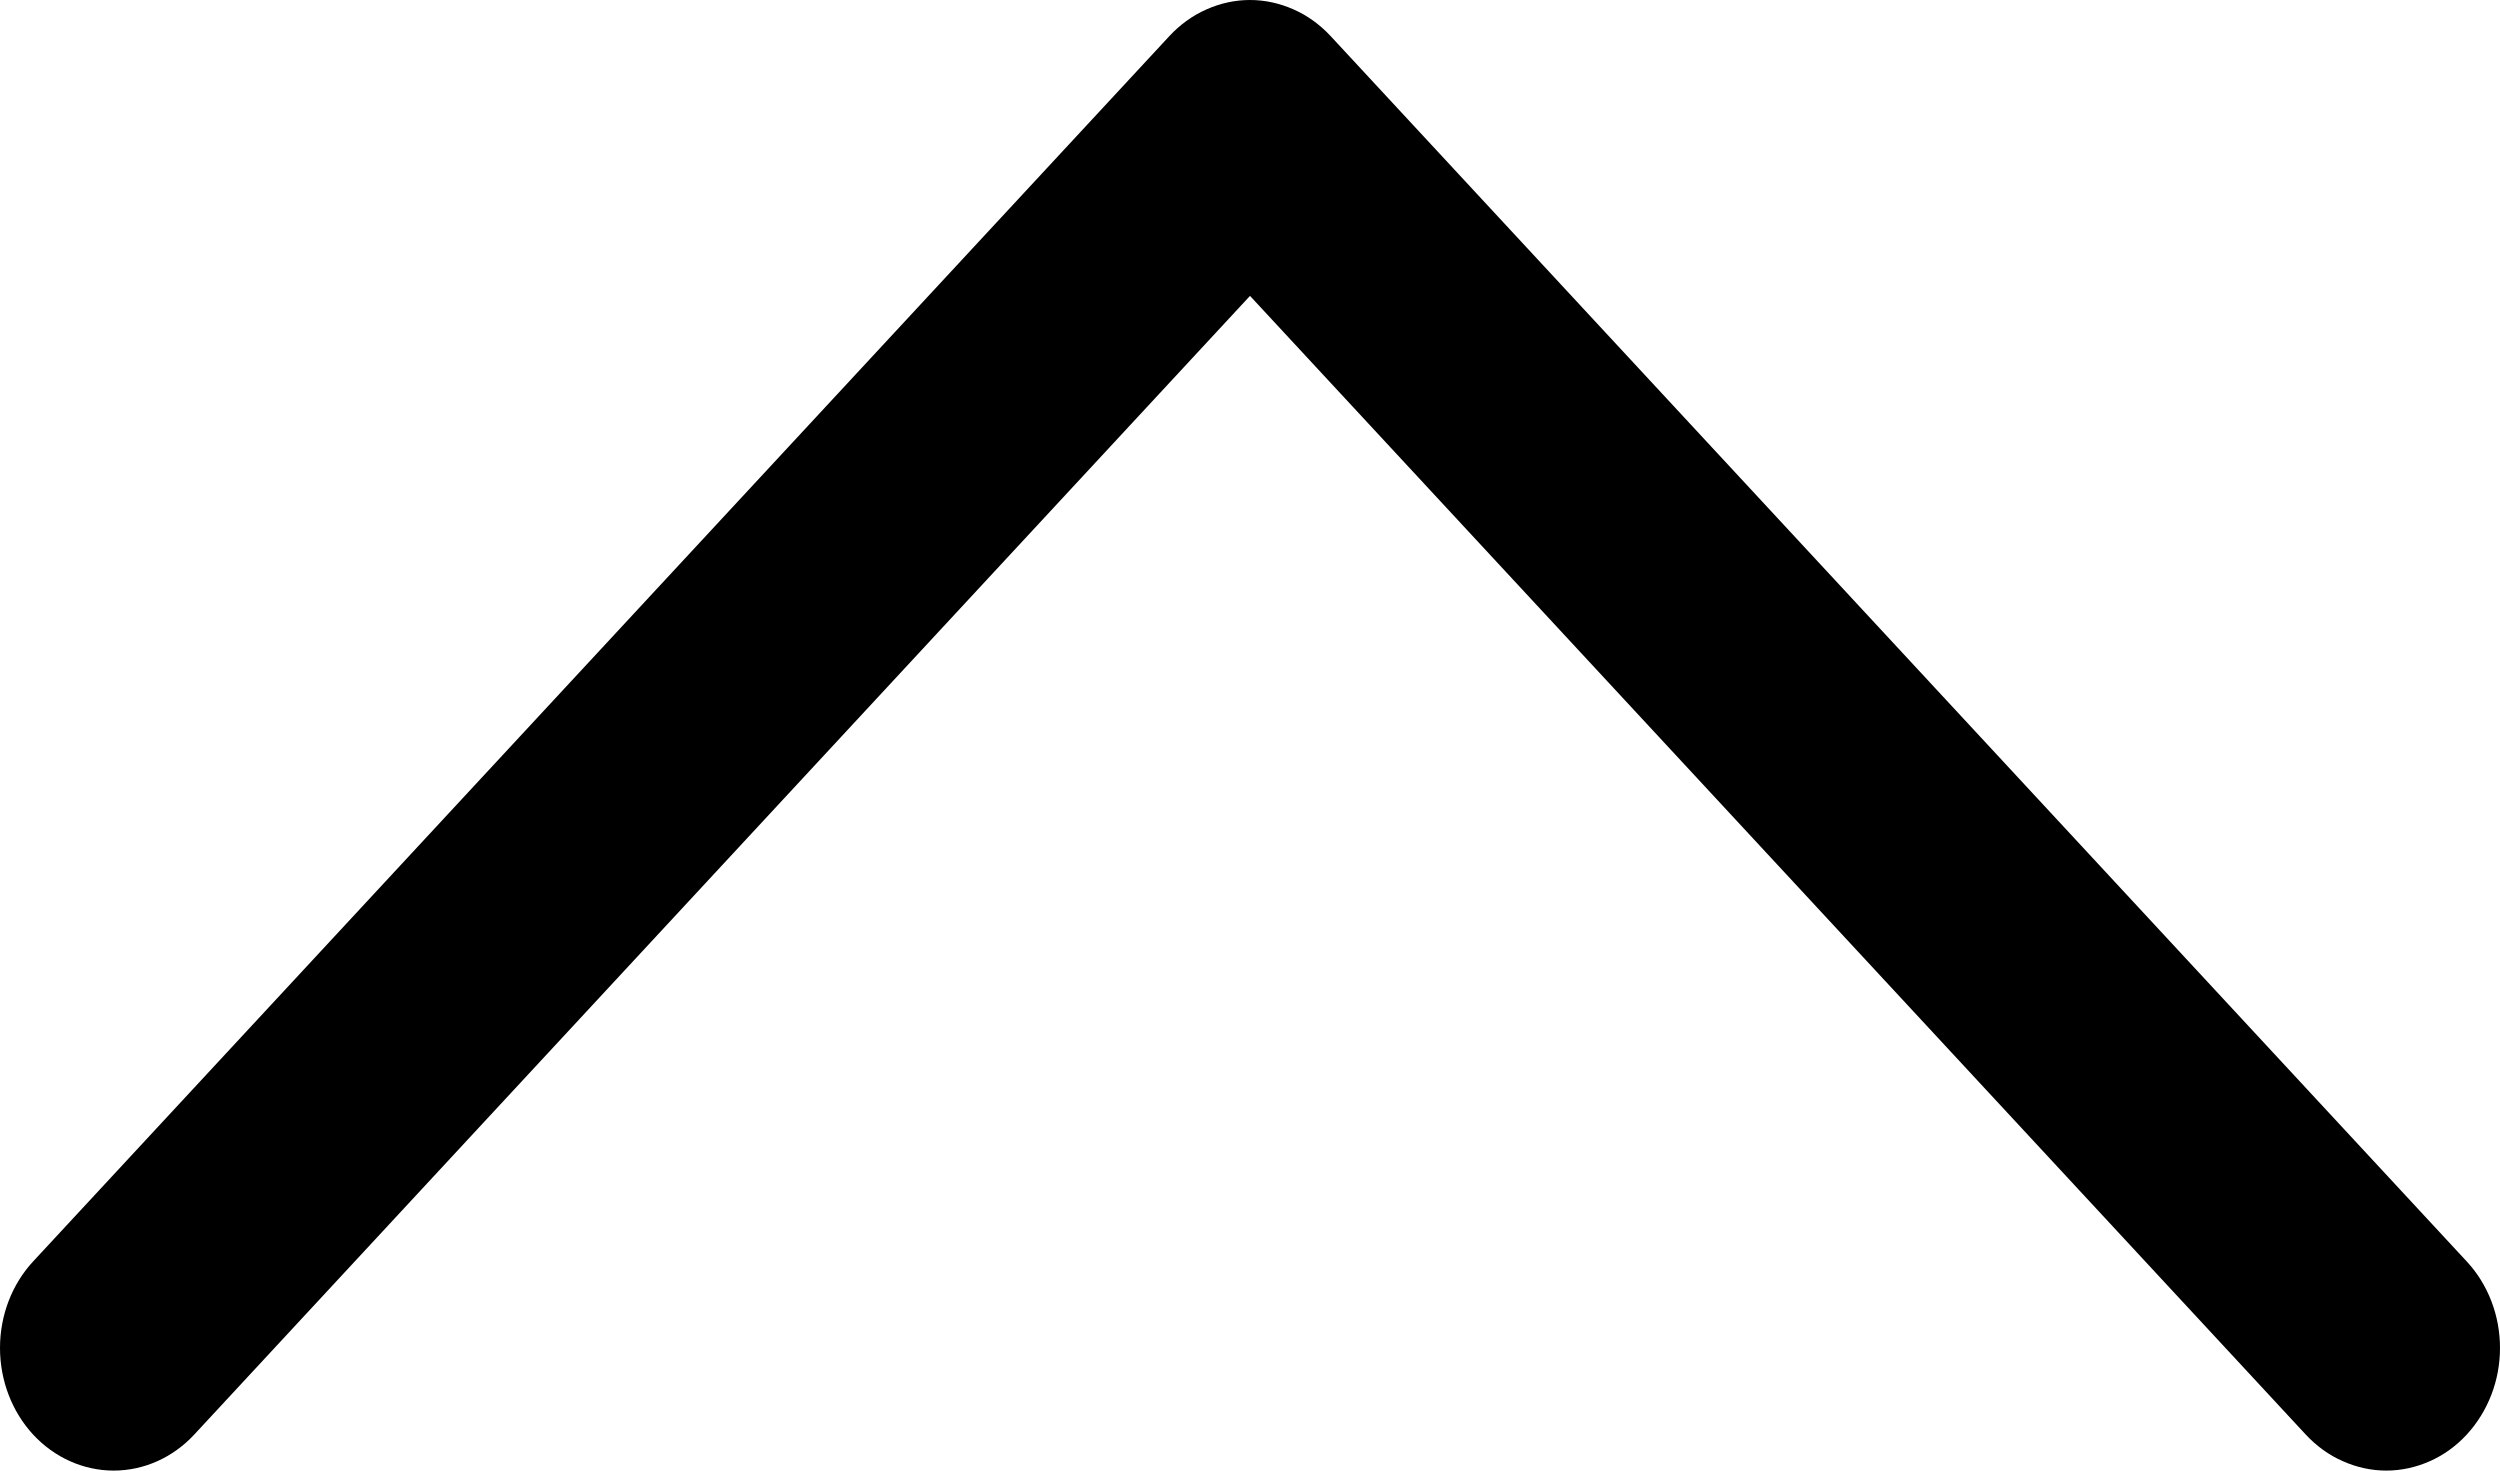<svg width="17" height="10" viewBox="0 0 17 10" fill="none" xmlns="http://www.w3.org/2000/svg">
<path d="M16.773 9.756C16.702 9.833 16.616 9.895 16.523 9.936C16.429 9.978 16.328 10 16.227 10C16.125 10 16.025 9.978 15.931 9.936C15.837 9.895 15.752 9.833 15.68 9.756L8.5 2.012L1.32 9.756C1.175 9.912 0.978 10 0.773 10C0.568 10 0.371 9.912 0.226 9.756C0.081 9.599 4.04186e-09 9.387 0 9.166C-4.04186e-09 8.945 0.081 8.733 0.226 8.577L7.953 0.244C8.025 0.167 8.11 0.105 8.204 0.064C8.298 0.022 8.398 0 8.5 0C8.601 0 8.702 0.022 8.796 0.064C8.89 0.105 8.975 0.167 9.047 0.244L16.773 8.577C16.845 8.654 16.902 8.746 16.941 8.847C16.98 8.948 17 9.057 17 9.166C17 9.276 16.98 9.384 16.941 9.485C16.902 9.586 16.845 9.678 16.773 9.756Z" fill="black"/>
</svg>
